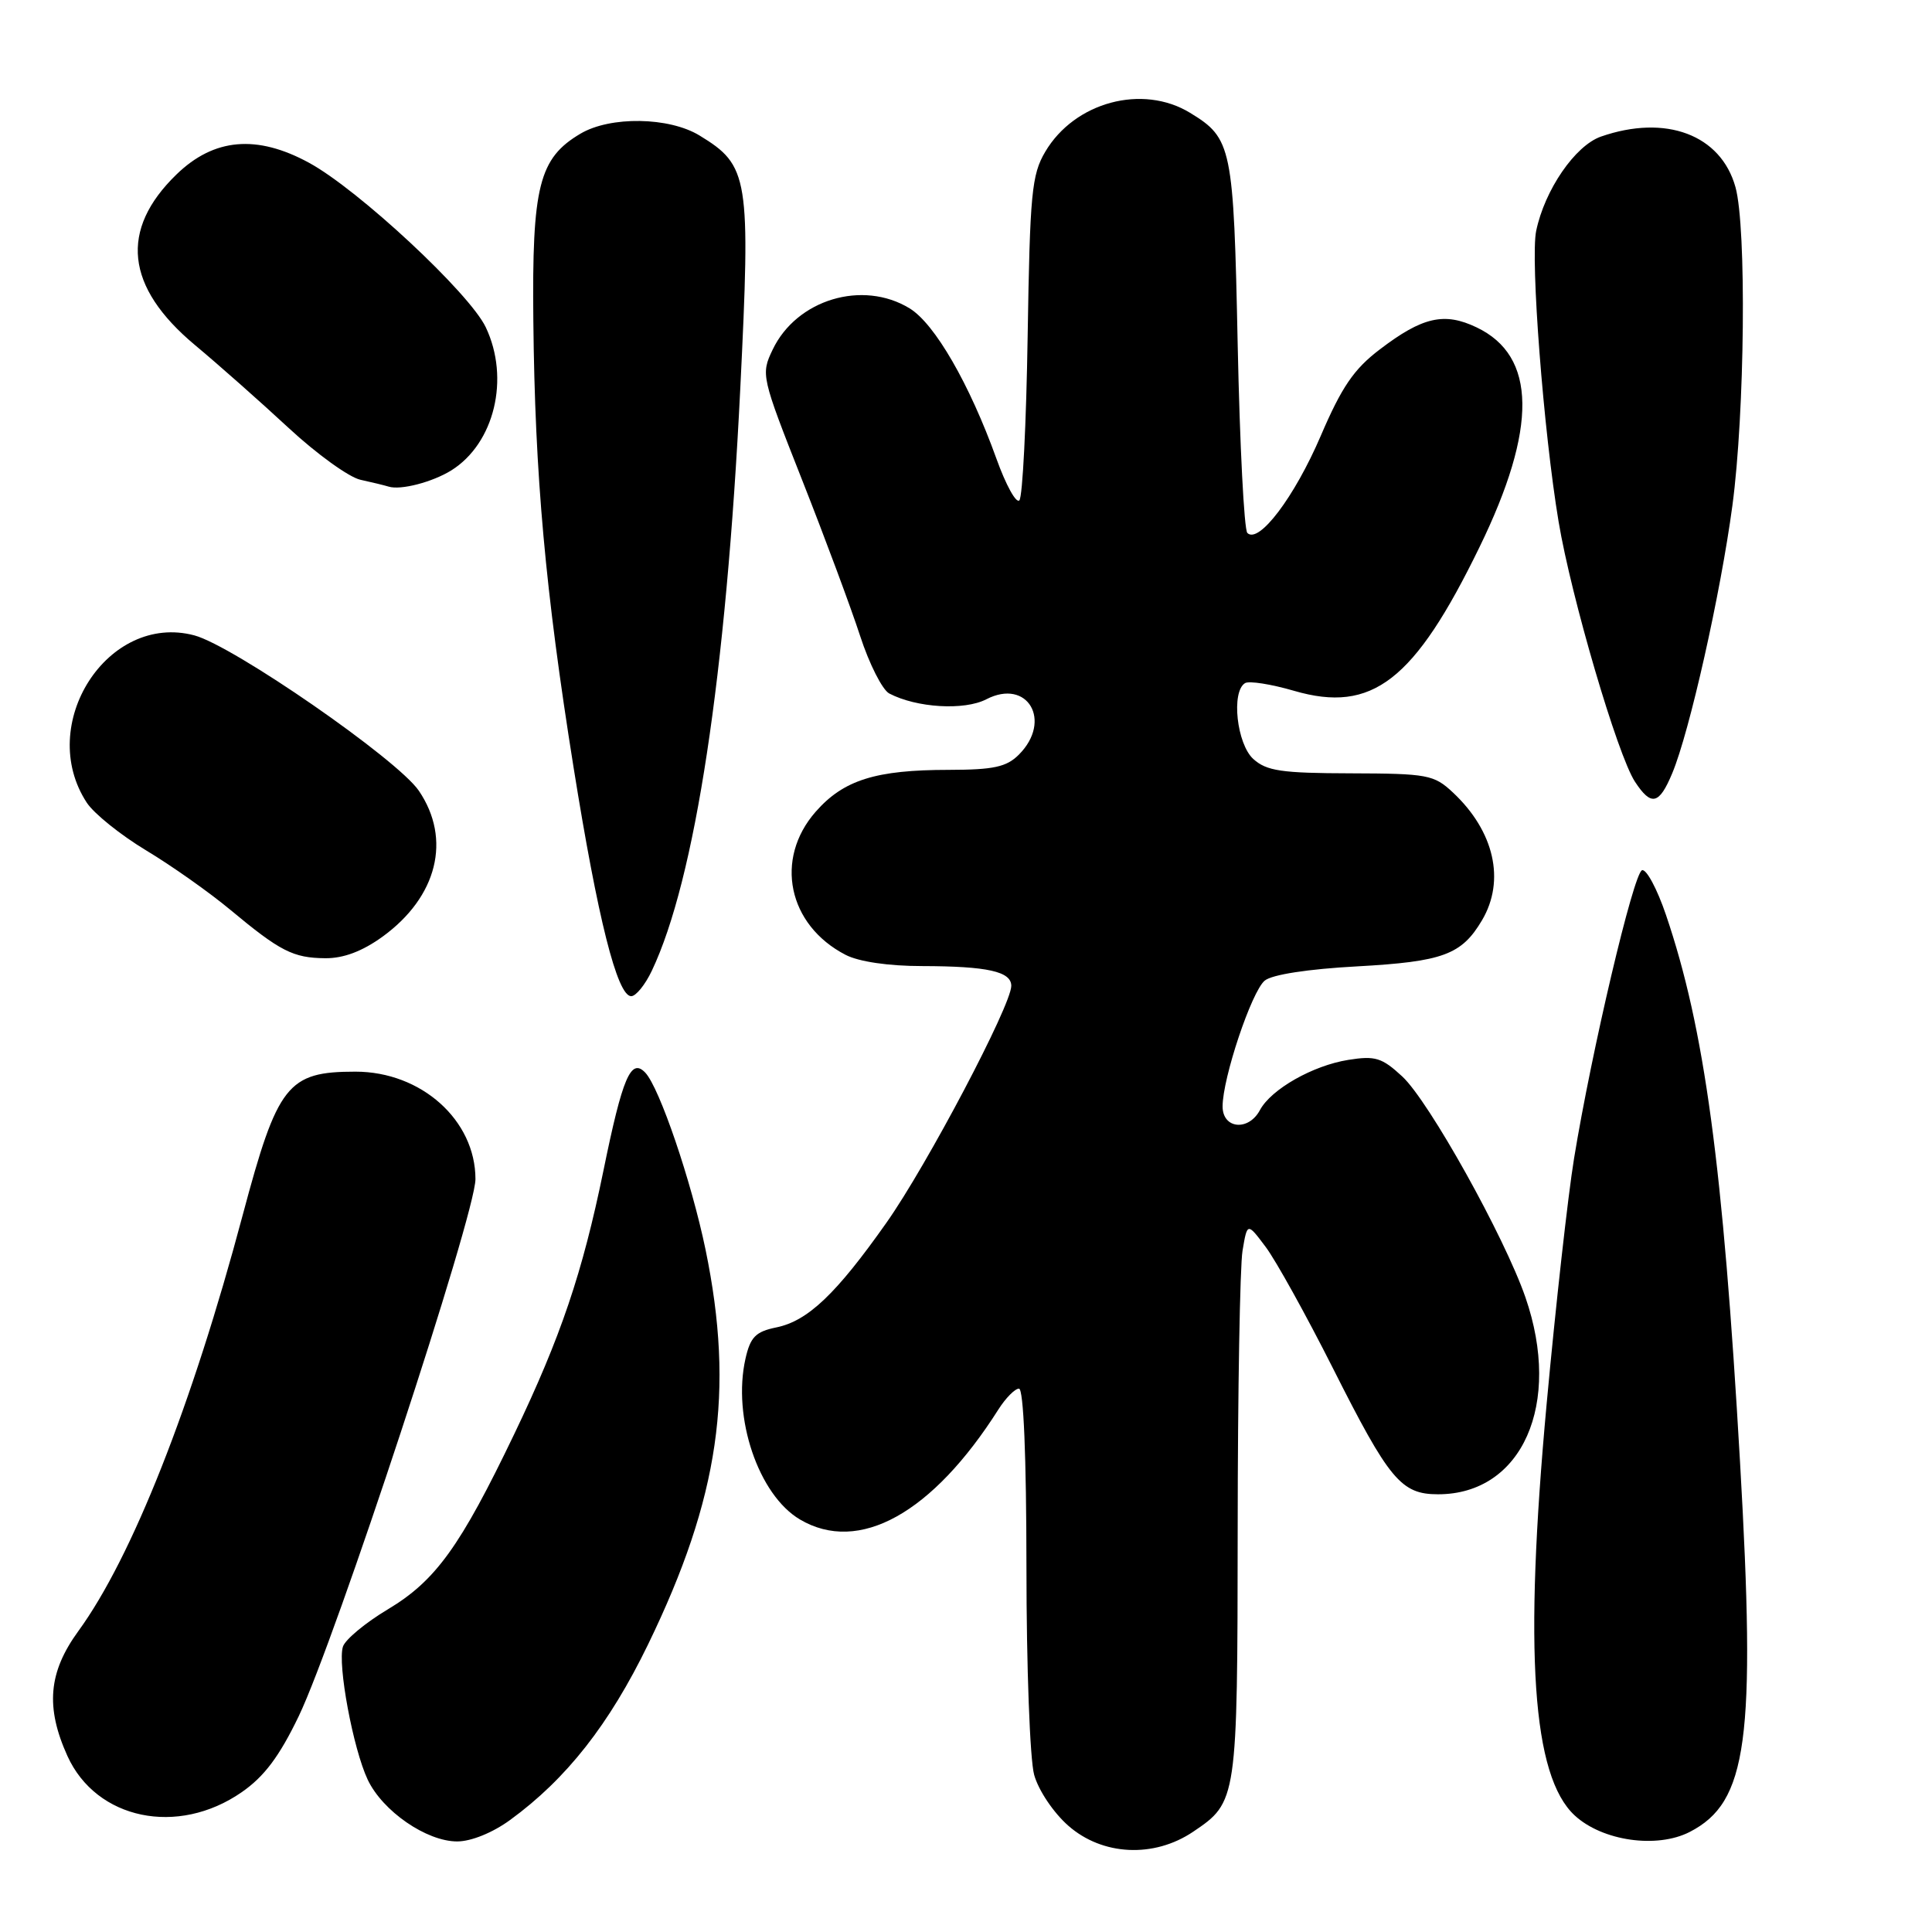 <?xml version="1.0" encoding="UTF-8" standalone="no"?>
<!DOCTYPE svg PUBLIC "-//W3C//DTD SVG 1.1//EN" "http://www.w3.org/Graphics/SVG/1.1/DTD/svg11.dtd" >
<svg xmlns="http://www.w3.org/2000/svg" xmlns:xlink="http://www.w3.org/1999/xlink" version="1.1" viewBox="0 0 256 256">
 <g >
 <path fill="currentColor"
d=" M 158.09 242.72 C 163.94 238.78 163.97 238.58 164.00 202.50 C 164.01 184.35 164.30 167.81 164.64 165.74 C 165.27 161.97 165.27 161.97 167.72 165.24 C 169.06 167.03 173.06 174.24 176.60 181.26 C 184.08 196.11 185.65 198.00 190.55 198.00 C 201.70 198.00 207.01 186.02 202.13 171.91 C 199.34 163.85 189.34 145.91 185.81 142.64 C 183.11 140.14 182.22 139.87 178.66 140.44 C 173.95 141.19 168.43 144.33 166.95 147.09 C 165.44 149.92 162.00 149.59 162.00 146.61 C 162.00 142.85 165.84 131.38 167.58 129.94 C 168.53 129.14 173.33 128.40 179.82 128.05 C 191.22 127.42 193.67 126.51 196.38 121.93 C 199.49 116.66 198.00 110.13 192.51 105.00 C 190.01 102.66 189.16 102.50 178.99 102.47 C 169.81 102.45 167.83 102.16 166.07 100.57 C 163.88 98.58 163.12 91.66 164.97 90.52 C 165.50 90.19 168.43 90.65 171.48 91.54 C 181.83 94.55 187.41 90.22 196.04 72.50 C 203.74 56.70 203.61 47.17 195.66 43.38 C 191.38 41.33 188.48 41.99 182.83 46.30 C 179.39 48.91 177.78 51.28 174.99 57.79 C 171.51 65.89 166.79 72.12 165.28 70.62 C 164.85 70.19 164.28 58.96 164.00 45.67 C 163.46 19.41 163.24 18.33 157.69 14.95 C 151.38 11.10 142.39 13.52 138.50 20.11 C 136.70 23.15 136.47 25.65 136.17 44.50 C 135.99 56.05 135.50 65.86 135.07 66.30 C 134.65 66.74 133.28 64.26 132.04 60.80 C 128.47 50.88 123.86 42.89 120.53 40.86 C 114.30 37.05 105.55 39.69 102.38 46.33 C 100.81 49.62 100.87 49.87 106.28 63.59 C 109.30 71.24 112.76 80.54 113.97 84.26 C 115.18 87.98 116.92 91.41 117.83 91.89 C 121.45 93.79 127.77 94.17 130.69 92.66 C 136.16 89.83 139.49 95.51 135.00 100.00 C 133.37 101.63 131.66 102.00 125.75 102.01 C 116.03 102.01 111.78 103.35 108.08 107.56 C 102.58 113.83 104.40 122.57 112.04 126.52 C 113.79 127.43 117.74 128.01 122.20 128.01 C 130.85 128.03 134.00 128.73 134.00 130.63 C 134.00 133.20 122.83 154.40 117.47 162.00 C 110.80 171.46 107.04 175.04 102.86 175.89 C 100.13 176.45 99.43 177.16 98.78 180.03 C 97.02 187.82 100.50 198.09 106.00 201.34 C 113.81 205.95 123.55 200.55 132.30 186.75 C 133.26 185.24 134.49 184.00 135.02 184.00 C 135.63 184.00 136.00 192.96 136.01 207.75 C 136.01 220.81 136.47 233.15 137.03 235.17 C 137.60 237.23 139.59 240.19 141.56 241.92 C 146.08 245.89 152.89 246.22 158.09 242.72 Z  M 67.60 241.15 C 75.06 235.71 80.73 228.49 85.88 217.88 C 95.31 198.45 97.36 184.36 93.49 165.59 C 91.61 156.52 87.39 144.12 85.50 142.13 C 83.60 140.14 82.49 142.73 79.96 155.11 C 77.18 168.65 74.31 177.15 68.15 190.00 C 60.99 204.93 57.73 209.45 51.40 213.24 C 48.42 215.02 45.74 217.25 45.44 218.19 C 44.70 220.51 46.79 231.72 48.72 235.81 C 50.69 239.98 56.51 244.00 60.58 244.00 C 62.43 244.00 65.29 242.84 67.60 241.15 Z  M 223.90 242.74 C 231.56 238.80 232.68 230.58 230.56 193.67 C 228.30 154.30 225.86 136.26 220.75 121.23 C 219.58 117.78 218.15 115.12 217.58 115.31 C 216.45 115.68 210.89 139.26 208.57 153.50 C 207.76 158.45 206.13 173.07 204.94 186.00 C 201.91 218.94 203.03 235.34 208.65 240.55 C 212.31 243.94 219.54 244.98 223.90 242.74 Z  M 32.02 237.48 C 35.01 235.41 37.01 232.75 39.59 227.39 C 44.43 217.31 63.00 160.89 63.00 156.24 C 63.00 148.43 55.82 142.00 47.10 142.00 C 38.10 142.00 36.78 143.68 32.16 161.00 C 25.42 186.31 17.48 206.39 10.38 216.13 C 6.41 221.58 6.01 226.22 8.94 232.69 C 12.77 241.11 23.55 243.35 32.02 237.48 Z  M 86.37 128.63 C 92.10 116.57 96.21 89.51 98.09 51.50 C 99.47 23.45 99.23 21.94 92.70 17.96 C 88.66 15.49 80.88 15.37 76.92 17.71 C 71.42 20.96 70.48 24.66 70.67 42.50 C 70.88 63.04 72.26 78.27 76.00 101.68 C 79.21 121.74 81.79 132.00 83.64 132.00 C 84.26 132.00 85.49 130.49 86.37 128.63 Z  M 50.68 124.12 C 57.95 118.85 59.86 111.20 55.50 104.78 C 52.67 100.62 30.92 85.57 25.75 84.19 C 14.28 81.14 4.72 96.01 11.50 106.36 C 12.45 107.81 15.99 110.65 19.36 112.68 C 22.74 114.71 27.75 118.25 30.50 120.54 C 37.13 126.06 38.83 126.93 43.10 126.97 C 45.52 126.99 48.01 126.05 50.68 124.12 Z  M 221.58 102.46 C 223.87 96.99 227.99 78.65 229.55 67.00 C 231.20 54.71 231.44 30.12 229.96 24.80 C 228.03 17.85 220.72 15.11 212.13 18.10 C 208.71 19.30 204.68 25.16 203.55 30.60 C 202.77 34.34 204.53 57.21 206.52 69.11 C 208.19 79.13 214.33 100.05 216.64 103.58 C 218.80 106.87 219.84 106.63 221.58 102.46 Z  M 59.80 62.33 C 65.52 58.75 67.59 50.16 64.37 43.37 C 62.23 38.85 47.48 25.12 40.95 21.57 C 34.03 17.80 28.35 18.30 23.39 23.11 C 15.81 30.46 16.62 38.02 25.82 45.71 C 28.95 48.32 34.54 53.27 38.25 56.71 C 41.96 60.15 46.23 63.23 47.75 63.57 C 49.26 63.90 50.95 64.31 51.50 64.48 C 53.10 64.98 57.30 63.88 59.80 62.33 Z "/>
</g>
</svg>